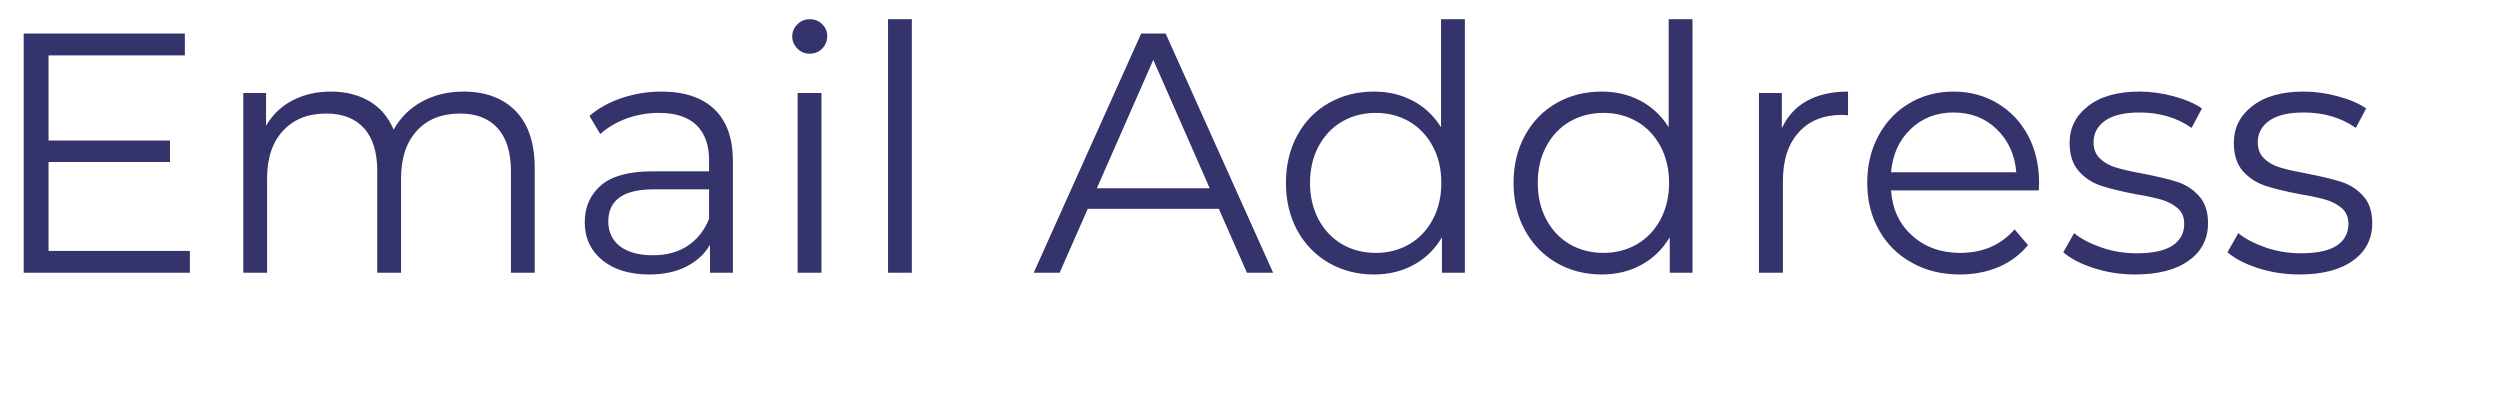 <svg width="19" height="3" viewBox="0 0 19 3" fill="none" xmlns="http://www.w3.org/2000/svg">
<path fill-rule="evenodd" clip-rule="evenodd" d="M1.443 1.907V2.073H0.18V0.255H1.405V0.421H0.369V1.068H1.292V1.231H0.369V1.907H1.443ZM3.523 0.696C3.691 0.696 3.824 0.746 3.92 0.845C4.016 0.943 4.064 1.089 4.064 1.281V2.073H3.883V1.299C3.883 1.157 3.849 1.049 3.782 0.974C3.715 0.9 3.62 0.863 3.497 0.863C3.358 0.863 3.248 0.906 3.168 0.994C3.088 1.081 3.048 1.202 3.048 1.356V2.073H2.867V1.299C2.867 1.157 2.834 1.049 2.766 0.974C2.699 0.9 2.603 0.863 2.479 0.863C2.341 0.863 2.232 0.906 2.151 0.994C2.07 1.081 2.03 1.202 2.03 1.356V2.073H1.849V0.707H2.022V0.956C2.07 0.873 2.136 0.809 2.221 0.764C2.307 0.719 2.404 0.696 2.515 0.696C2.627 0.696 2.725 0.721 2.807 0.769C2.89 0.818 2.951 0.89 2.992 0.985C3.042 0.895 3.113 0.824 3.205 0.773C3.298 0.722 3.404 0.696 3.523 0.696ZM5.026 0.696C5.201 0.696 5.336 0.741 5.429 0.83C5.523 0.919 5.57 1.051 5.57 1.226V2.073H5.396V1.86C5.355 1.931 5.295 1.986 5.216 2.026C5.137 2.066 5.043 2.086 4.934 2.086C4.785 2.086 4.665 2.049 4.577 1.977C4.489 1.904 4.444 1.808 4.444 1.689C4.444 1.573 4.486 1.479 4.568 1.408C4.651 1.337 4.782 1.302 4.962 1.302H5.389V1.218C5.389 1.101 5.356 1.011 5.292 0.95C5.227 0.888 5.132 0.858 5.008 0.858C4.923 0.858 4.842 0.872 4.763 0.9C4.685 0.929 4.618 0.968 4.562 1.019L4.48 0.881C4.548 0.822 4.63 0.777 4.725 0.745C4.82 0.713 4.921 0.696 5.026 0.696ZM4.962 1.94C5.064 1.94 5.152 1.917 5.225 1.869C5.298 1.821 5.353 1.753 5.389 1.663V1.439H4.967C4.738 1.439 4.623 1.521 4.623 1.683C4.623 1.763 4.653 1.826 4.712 1.872C4.772 1.917 4.855 1.94 4.962 1.94ZM6.062 0.707H6.243V2.073H6.062V0.707ZM6.154 0.408C6.117 0.408 6.085 0.395 6.06 0.369C6.034 0.343 6.021 0.312 6.021 0.276C6.021 0.241 6.034 0.211 6.06 0.185C6.085 0.159 6.117 0.146 6.154 0.146C6.192 0.146 6.223 0.158 6.249 0.184C6.274 0.209 6.287 0.239 6.287 0.273C6.287 0.311 6.274 0.343 6.249 0.369C6.223 0.395 6.192 0.408 6.154 0.408ZM6.749 0.146H6.93V2.073H6.749V0.146ZM9.263 1.587H8.267L8.053 2.073H7.856L8.673 0.255H8.859L9.676 2.073H9.477L9.263 1.587ZM9.194 1.431L8.765 0.455L8.336 1.431H9.194ZM11.133 0.146V2.073H10.959V1.803C10.905 1.895 10.833 1.965 10.744 2.013C10.654 2.062 10.554 2.086 10.441 2.086C10.315 2.086 10.201 2.056 10.099 1.998C9.997 1.939 9.917 1.856 9.859 1.751C9.802 1.645 9.773 1.525 9.773 1.39C9.773 1.255 9.802 1.135 9.859 1.029C9.917 0.923 9.997 0.841 10.099 0.783C10.201 0.725 10.315 0.696 10.441 0.696C10.55 0.696 10.649 0.719 10.736 0.765C10.824 0.811 10.896 0.878 10.952 0.967V0.146H11.133ZM10.457 1.922C10.55 1.922 10.635 1.9 10.711 1.856C10.786 1.812 10.846 1.749 10.889 1.668C10.933 1.586 10.954 1.494 10.954 1.39C10.954 1.286 10.933 1.193 10.889 1.112C10.846 1.031 10.786 0.968 10.711 0.924C10.635 0.88 10.55 0.858 10.457 0.858C10.361 0.858 10.276 0.88 10.2 0.924C10.124 0.968 10.065 1.031 10.021 1.112C9.978 1.193 9.956 1.286 9.956 1.39C9.956 1.494 9.978 1.586 10.021 1.668C10.065 1.749 10.124 1.812 10.2 1.856C10.276 1.9 10.361 1.922 10.457 1.922ZM12.863 0.146V2.073H12.69V1.803C12.635 1.895 12.563 1.965 12.474 2.013C12.385 2.062 12.284 2.086 12.172 2.086C12.046 2.086 11.932 2.056 11.83 1.998C11.728 1.939 11.648 1.856 11.59 1.751C11.532 1.645 11.503 1.525 11.503 1.39C11.503 1.255 11.532 1.135 11.59 1.029C11.648 0.923 11.728 0.841 11.83 0.783C11.932 0.725 12.046 0.696 12.172 0.696C12.28 0.696 12.379 0.719 12.466 0.765C12.554 0.811 12.626 0.878 12.682 0.967V0.146H12.863ZM12.187 1.922C12.28 1.922 12.365 1.9 12.441 1.856C12.517 1.812 12.576 1.749 12.62 1.668C12.663 1.586 12.685 1.494 12.685 1.39C12.685 1.286 12.663 1.193 12.62 1.112C12.576 1.031 12.517 0.968 12.441 0.924C12.365 0.88 12.28 0.858 12.187 0.858C12.092 0.858 12.006 0.88 11.93 0.924C11.855 0.968 11.795 1.031 11.752 1.112C11.708 1.193 11.687 1.286 11.687 1.39C11.687 1.494 11.708 1.586 11.752 1.668C11.795 1.749 11.855 1.812 11.93 1.856C12.006 1.9 12.092 1.922 12.187 1.922ZM13.542 0.974C13.585 0.883 13.648 0.813 13.732 0.767C13.816 0.72 13.921 0.696 14.045 0.696V0.876L14.001 0.873C13.86 0.873 13.75 0.917 13.67 1.006C13.59 1.094 13.55 1.218 13.55 1.377V2.073H13.368V0.707H13.542V0.974ZM15.495 1.447H14.372C14.382 1.589 14.435 1.704 14.533 1.791C14.63 1.879 14.752 1.922 14.9 1.922C14.983 1.922 15.06 1.907 15.13 1.877C15.199 1.847 15.26 1.802 15.311 1.743L15.413 1.863C15.353 1.935 15.279 1.991 15.19 2.029C15.1 2.067 15.002 2.086 14.895 2.086C14.757 2.086 14.635 2.056 14.529 1.996C14.422 1.937 14.339 1.854 14.28 1.748C14.22 1.643 14.191 1.523 14.191 1.39C14.191 1.257 14.219 1.137 14.276 1.032C14.333 0.926 14.411 0.844 14.511 0.785C14.61 0.726 14.722 0.696 14.846 0.696C14.971 0.696 15.082 0.726 15.181 0.785C15.279 0.844 15.357 0.925 15.413 1.03C15.469 1.135 15.497 1.255 15.497 1.39L15.495 1.447ZM14.846 0.855C14.717 0.855 14.609 0.897 14.521 0.981C14.433 1.065 14.384 1.174 14.372 1.309H15.324C15.312 1.174 15.262 1.065 15.174 0.981C15.087 0.897 14.977 0.855 14.846 0.855ZM16.227 2.086C16.118 2.086 16.014 2.07 15.914 2.038C15.815 2.006 15.737 1.966 15.681 1.917L15.763 1.772C15.819 1.817 15.889 1.853 15.974 1.882C16.059 1.911 16.148 1.925 16.24 1.925C16.362 1.925 16.453 1.905 16.512 1.866C16.57 1.827 16.6 1.772 16.6 1.702C16.6 1.651 16.584 1.612 16.551 1.583C16.519 1.555 16.478 1.533 16.429 1.518C16.379 1.504 16.314 1.489 16.232 1.476C16.123 1.455 16.036 1.434 15.969 1.412C15.903 1.39 15.846 1.354 15.8 1.302C15.753 1.25 15.729 1.178 15.729 1.086C15.729 0.972 15.776 0.878 15.87 0.806C15.963 0.733 16.093 0.696 16.26 0.696C16.347 0.696 16.434 0.708 16.521 0.732C16.607 0.755 16.679 0.786 16.735 0.824L16.656 0.972C16.545 0.894 16.413 0.855 16.26 0.855C16.145 0.855 16.057 0.876 15.999 0.917C15.94 0.959 15.911 1.013 15.911 1.081C15.911 1.133 15.927 1.174 15.96 1.205C15.994 1.237 16.035 1.26 16.084 1.274C16.134 1.289 16.201 1.304 16.288 1.32C16.395 1.341 16.481 1.361 16.546 1.382C16.611 1.403 16.666 1.438 16.712 1.489C16.758 1.539 16.781 1.608 16.781 1.696C16.781 1.816 16.732 1.911 16.634 1.981C16.536 2.051 16.401 2.086 16.227 2.086ZM17.475 2.086C17.366 2.086 17.262 2.07 17.162 2.038C17.063 2.006 16.985 1.966 16.929 1.917L17.011 1.772C17.067 1.817 17.137 1.853 17.222 1.882C17.307 1.911 17.396 1.925 17.488 1.925C17.61 1.925 17.701 1.905 17.76 1.866C17.818 1.827 17.848 1.772 17.848 1.702C17.848 1.651 17.831 1.612 17.799 1.583C17.767 1.555 17.726 1.533 17.677 1.518C17.627 1.504 17.562 1.489 17.48 1.476C17.371 1.455 17.284 1.434 17.217 1.412C17.151 1.39 17.094 1.354 17.047 1.302C17.001 1.25 16.977 1.178 16.977 1.086C16.977 0.972 17.024 0.878 17.118 0.806C17.211 0.733 17.341 0.696 17.508 0.696C17.595 0.696 17.682 0.708 17.768 0.732C17.855 0.755 17.927 0.786 17.983 0.824L17.904 0.972C17.793 0.894 17.661 0.855 17.508 0.855C17.392 0.855 17.305 0.876 17.247 0.917C17.188 0.959 17.159 1.013 17.159 1.081C17.159 1.133 17.175 1.174 17.208 1.205C17.241 1.237 17.283 1.26 17.332 1.274C17.381 1.289 17.45 1.304 17.536 1.32C17.643 1.341 17.729 1.361 17.794 1.382C17.859 1.403 17.914 1.438 17.96 1.489C18.006 1.539 18.029 1.608 18.029 1.696C18.029 1.816 17.98 1.911 17.882 1.981C17.784 2.051 17.649 2.086 17.475 2.086Z" fill="#34336C"/>
</svg>
